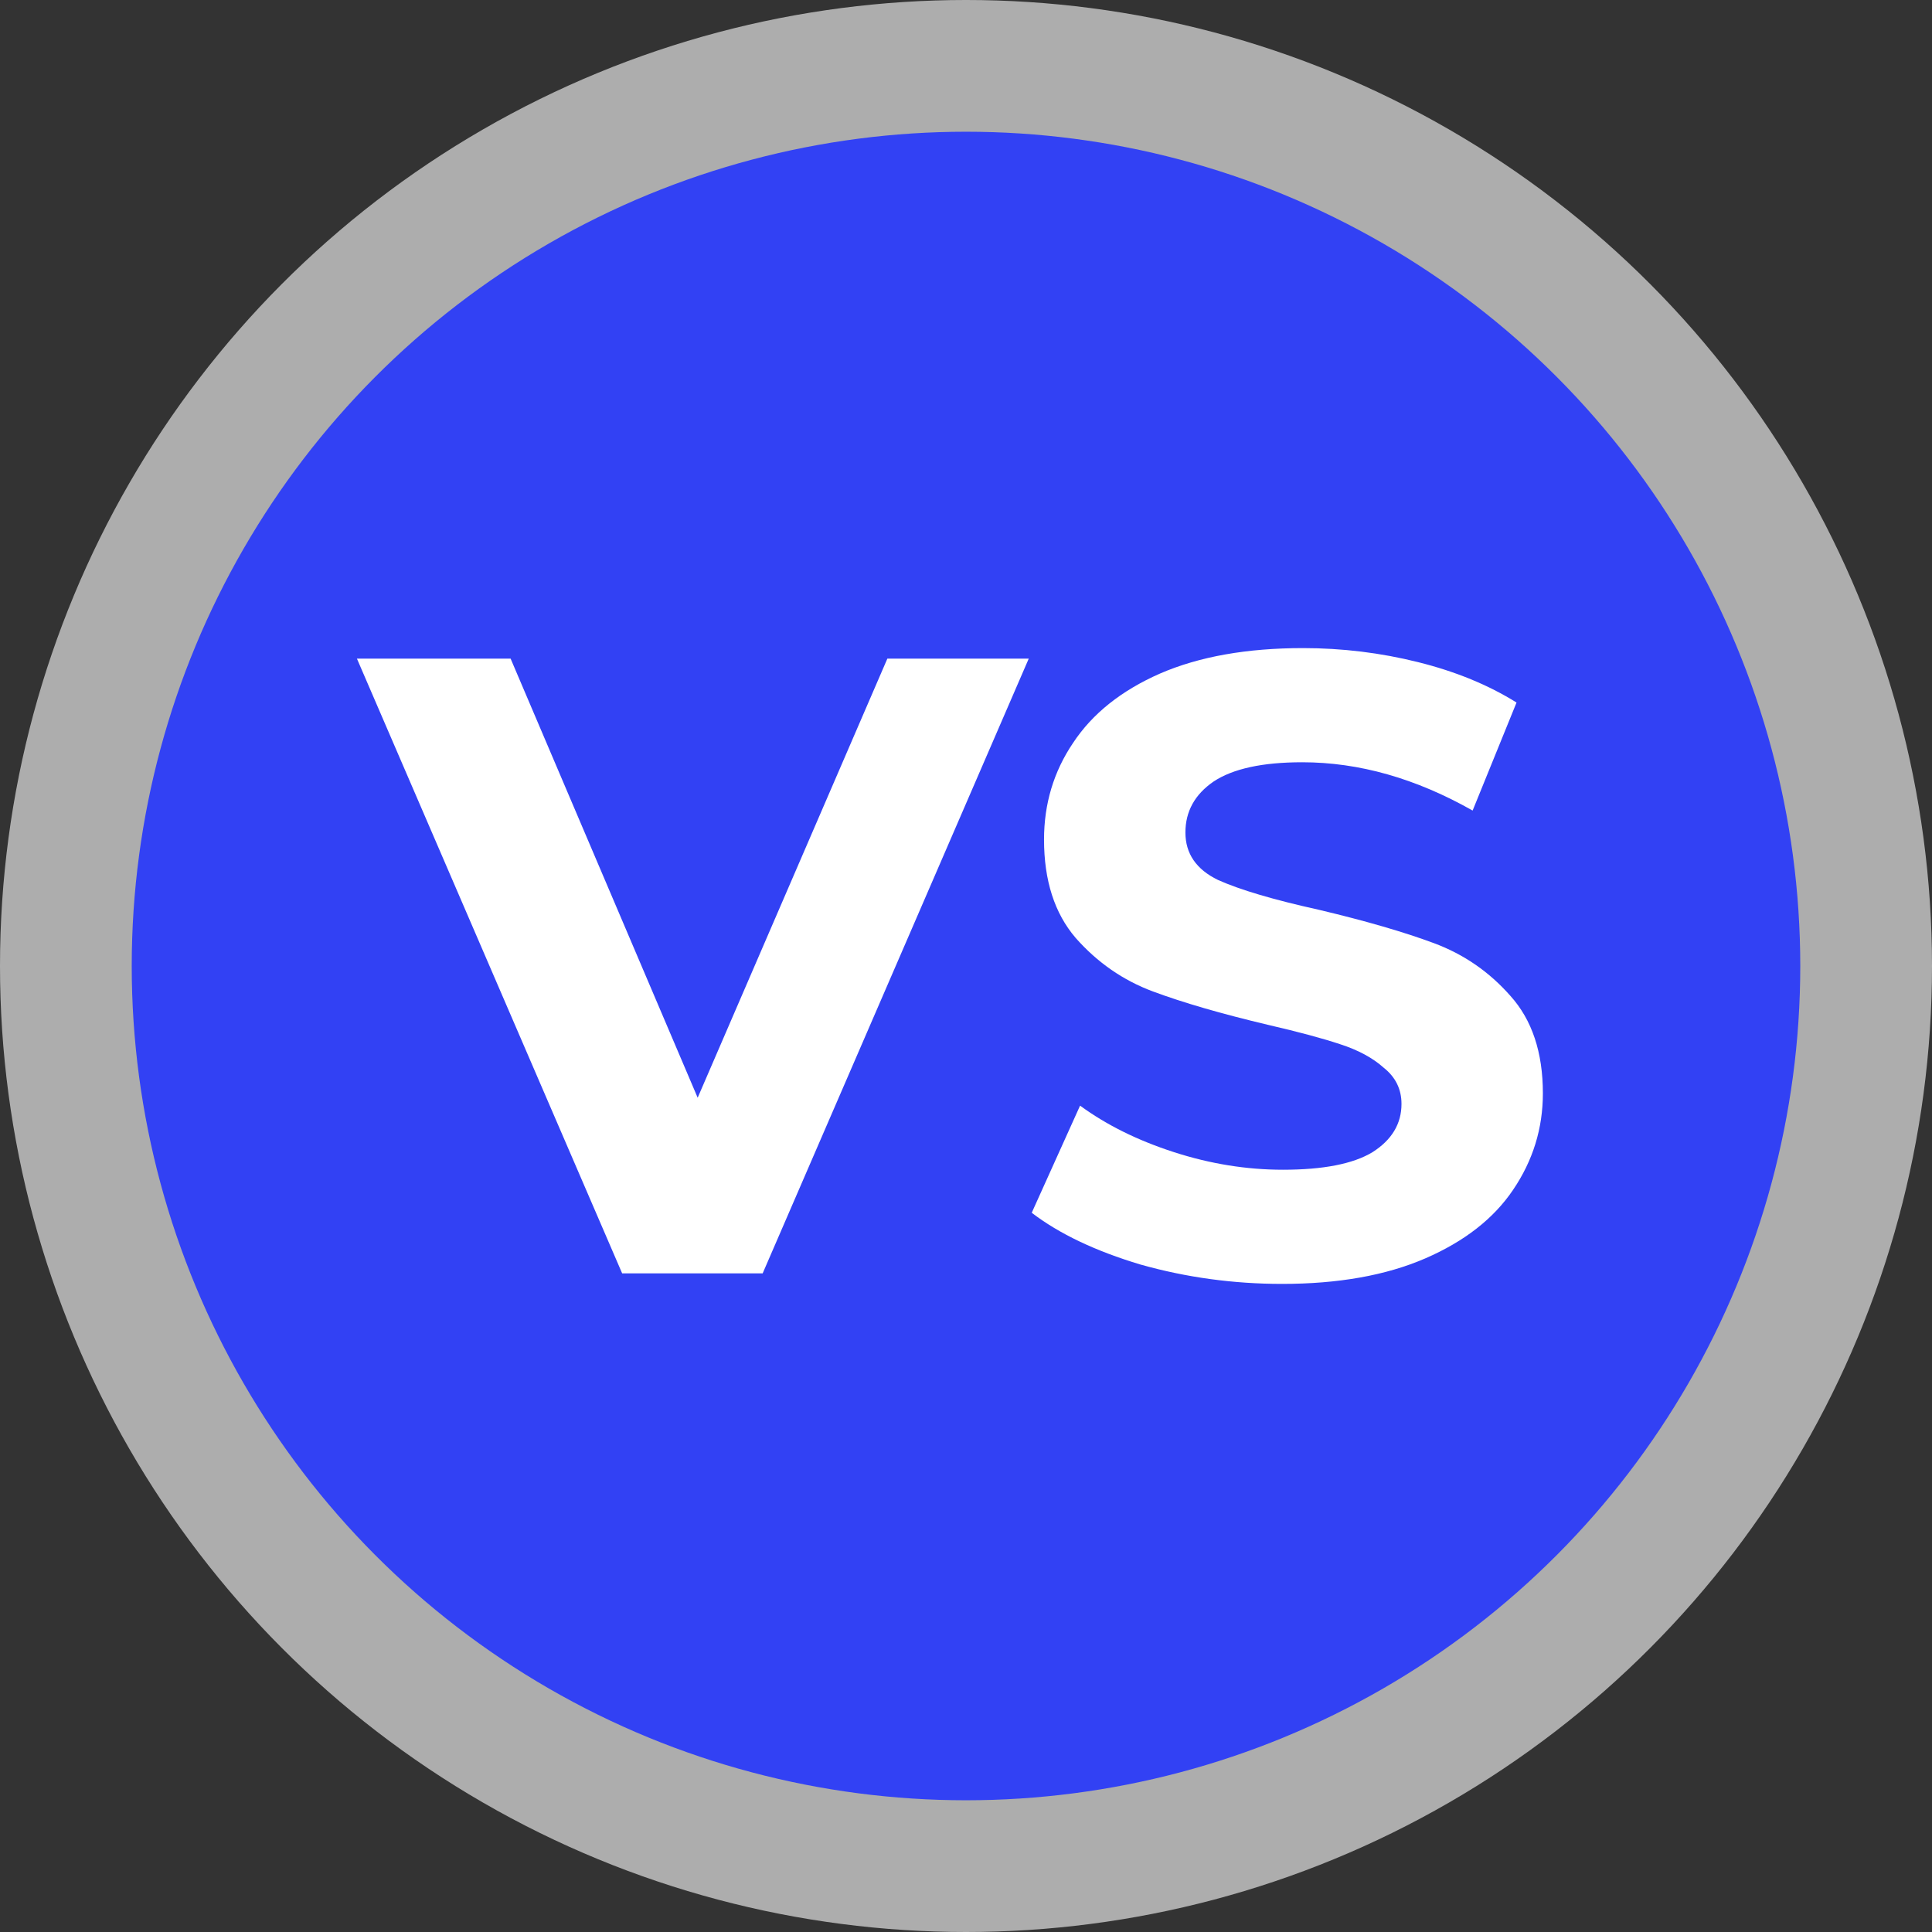 <svg width="44" height="44" viewBox="0 0 44 44" fill="none" xmlns="http://www.w3.org/2000/svg">
<rect x="0" y="0" width="44" height="44" fill="#333333" stroke="none"/>
<circle opacity="0.6" cx="22" cy="22" r="22" fill="white"/>
<circle cx="22" cy="22" r="19" fill="#3241F4"/>
<path d="M23.429 15L17.369 29H14.169L8.129 15H11.629L15.889 25L20.209 15H23.429ZM29.198 29.24C28.091 29.24 27.017 29.093 25.977 28.8C24.951 28.493 24.124 28.1 23.497 27.62L24.598 25.18C25.198 25.62 25.911 25.973 26.738 26.24C27.564 26.507 28.391 26.64 29.218 26.64C30.137 26.64 30.817 26.507 31.258 26.24C31.698 25.96 31.918 25.593 31.918 25.14C31.918 24.807 31.784 24.533 31.517 24.32C31.264 24.093 30.931 23.913 30.517 23.78C30.117 23.647 29.571 23.5 28.878 23.34C27.811 23.087 26.938 22.833 26.258 22.58C25.578 22.327 24.991 21.92 24.497 21.36C24.017 20.8 23.777 20.053 23.777 19.12C23.777 18.307 23.997 17.573 24.438 16.92C24.878 16.253 25.538 15.727 26.418 15.34C27.311 14.953 28.398 14.76 29.677 14.76C30.571 14.76 31.444 14.867 32.297 15.08C33.151 15.293 33.898 15.6 34.538 16L33.538 18.46C32.244 17.727 30.951 17.36 29.657 17.36C28.751 17.36 28.078 17.507 27.637 17.8C27.211 18.093 26.997 18.48 26.997 18.96C26.997 19.44 27.244 19.8 27.738 20.04C28.244 20.267 29.011 20.493 30.038 20.72C31.104 20.973 31.977 21.227 32.657 21.48C33.337 21.733 33.917 22.133 34.398 22.68C34.891 23.227 35.138 23.967 35.138 24.9C35.138 25.7 34.911 26.433 34.458 27.1C34.017 27.753 33.351 28.273 32.458 28.66C31.564 29.047 30.477 29.24 29.198 29.24Z" fill="white"/>
</svg>
